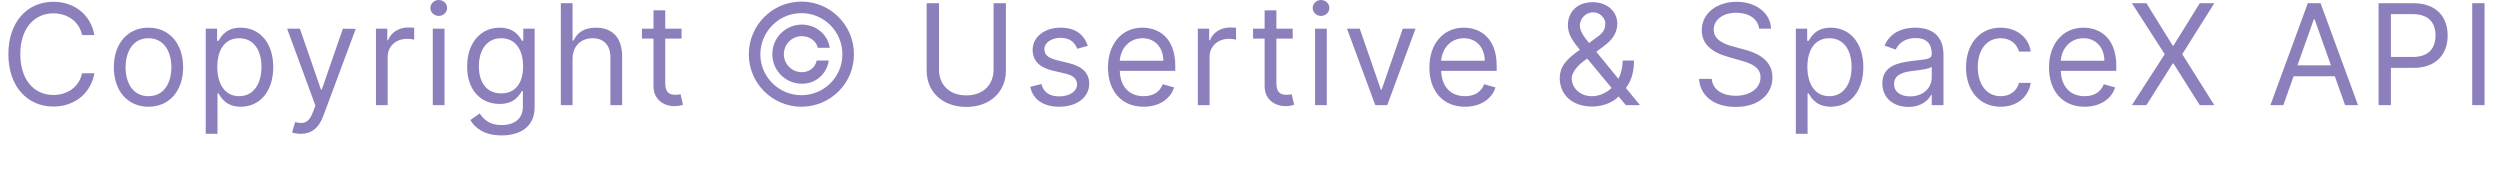 <svg width="214" height="16" viewBox="0 0 214 16" fill="none" xmlns="http://www.w3.org/2000/svg">
    <path
        d="M8.08 3C7.756 1.21 6.324 0.153 4.568 0.153C2.335 0.153 0.716 1.875 0.716 4.636C0.716 7.398 2.335 9.119 4.568 9.119C6.324 9.119 7.756 8.062 8.08 6.273H7.023C6.767 7.483 5.727 8.131 4.568 8.131C2.983 8.131 1.739 6.903 1.739 4.636C1.739 2.369 2.983 1.142 4.568 1.142C5.727 1.142 6.767 1.79 7.023 3H8.08ZM12.71 9.136C14.483 9.136 15.676 7.79 15.676 5.761C15.676 3.716 14.483 2.369 12.71 2.369C10.937 2.369 9.744 3.716 9.744 5.761C9.744 7.79 10.937 9.136 12.71 9.136ZM12.71 8.233C11.363 8.233 10.75 7.074 10.75 5.761C10.75 4.449 11.363 3.273 12.71 3.273C14.057 3.273 14.67 4.449 14.67 5.761C14.67 7.074 14.057 8.233 12.71 8.233ZM17.611 11.454H18.617V7.994H18.702C18.924 8.352 19.35 9.136 20.611 9.136C22.247 9.136 23.39 7.824 23.39 5.744C23.39 3.682 22.247 2.369 20.594 2.369C19.316 2.369 18.924 3.153 18.702 3.494H18.583V2.455H17.611V11.454ZM18.6 5.727C18.6 4.261 19.247 3.273 20.475 3.273C21.753 3.273 22.384 4.347 22.384 5.727C22.384 7.125 21.736 8.233 20.475 8.233C19.265 8.233 18.6 7.21 18.6 5.727ZM25.737 11.454C26.645 11.454 27.284 10.973 27.663 9.955L30.45 2.472L29.351 2.455L27.544 7.67H27.476L25.669 2.455H24.578L26.998 9.034L26.811 9.545C26.444 10.543 25.993 10.636 25.26 10.449L25.004 11.335C25.106 11.386 25.396 11.454 25.737 11.454ZM32.181 9H33.186V4.858C33.186 3.972 33.885 3.324 34.84 3.324C35.108 3.324 35.385 3.375 35.453 3.392V2.369C35.338 2.361 35.074 2.352 34.925 2.352C34.141 2.352 33.459 2.795 33.22 3.443H33.152V2.455H32.181V9ZM37.045 9H38.051V2.455H37.045V9ZM37.557 1.364C37.949 1.364 38.273 1.057 38.273 0.682C38.273 0.307 37.949 0 37.557 0C37.165 0 36.841 0.307 36.841 0.682C36.841 1.057 37.165 1.364 37.557 1.364ZM42.935 11.591C44.503 11.591 45.765 10.875 45.765 9.188V2.455H44.793V3.494H44.691C44.469 3.153 44.06 2.369 42.782 2.369C41.128 2.369 39.986 3.682 39.986 5.693C39.986 7.739 41.179 8.898 42.765 8.898C44.043 8.898 44.452 8.148 44.674 7.79H44.759V9.119C44.759 10.21 43.992 10.704 42.935 10.704C41.746 10.704 41.329 10.078 41.06 9.716L40.259 10.278C40.668 10.964 41.474 11.591 42.935 11.591ZM42.901 7.994C41.64 7.994 40.992 7.04 40.992 5.676C40.992 4.347 41.623 3.273 42.901 3.273C44.128 3.273 44.776 4.261 44.776 5.676C44.776 7.125 44.111 7.994 42.901 7.994ZM49.011 5.062C49.011 3.92 49.74 3.273 50.733 3.273C51.679 3.273 52.25 3.869 52.25 4.909V9H53.256V4.841C53.256 3.158 52.361 2.369 51.023 2.369C49.991 2.369 49.403 2.8 49.096 3.477H49.011V0.273H48.006V9H49.011V5.062ZM58.342 2.455H56.944V0.886H55.939V2.455H54.95V3.307H55.939V7.398C55.939 8.54 56.859 9.085 57.711 9.085C58.086 9.085 58.325 9.017 58.461 8.966L58.257 8.062C58.172 8.08 58.035 8.114 57.814 8.114C57.37 8.114 56.944 7.977 56.944 7.125V3.307H58.342V2.455ZM68.598 9.136C71.091 9.136 73.106 7.121 73.098 4.636C73.09 2.152 71.091 0.136 68.598 0.136C66.122 0.136 64.106 2.152 64.098 4.636C64.09 7.121 66.122 9.136 68.598 9.136ZM68.598 8.148C66.659 8.148 65.078 6.567 65.087 4.641C65.095 2.702 66.668 1.125 68.598 1.125C70.537 1.125 72.101 2.693 72.109 4.641C72.118 6.575 70.546 8.148 68.598 8.148ZM66.109 4.636C66.109 6.034 67.243 7.168 68.641 7.168C69.851 7.168 70.78 6.315 70.942 5.182H69.91C69.791 5.766 69.297 6.179 68.641 6.179C67.788 6.179 67.098 5.489 67.098 4.636C67.098 3.784 67.788 3.094 68.641 3.094C69.297 3.094 69.881 3.507 69.996 4.091H71.027C70.865 2.957 69.851 2.105 68.641 2.105C67.243 2.105 66.109 3.239 66.109 4.636ZM85.049 0.273V5.966C85.049 7.244 84.171 8.165 82.714 8.165C81.256 8.165 80.379 7.244 80.379 5.966V0.273H79.322V6.051C79.322 7.841 80.66 9.153 82.714 9.153C84.768 9.153 86.106 7.841 86.106 6.051V0.273H85.049ZM93.116 3.92C92.801 2.991 92.094 2.369 90.798 2.369C89.417 2.369 88.395 3.153 88.395 4.261C88.395 5.165 88.931 5.77 90.133 6.051L91.224 6.307C91.885 6.46 92.196 6.776 92.196 7.227C92.196 7.79 91.599 8.25 90.662 8.25C89.839 8.25 89.324 7.896 89.145 7.193L88.19 7.432C88.424 8.544 89.341 9.136 90.679 9.136C92.2 9.136 93.236 8.305 93.236 7.176C93.236 6.264 92.665 5.689 91.497 5.403L90.525 5.165C89.75 4.973 89.4 4.713 89.4 4.21C89.4 3.648 89.997 3.239 90.798 3.239C91.676 3.239 92.038 3.724 92.213 4.176L93.116 3.92ZM97.894 9.136C99.223 9.136 100.195 8.472 100.502 7.483L99.53 7.21C99.274 7.892 98.682 8.233 97.894 8.233C96.713 8.233 95.899 7.47 95.853 6.068H100.604V5.642C100.604 3.205 99.155 2.369 97.791 2.369C96.019 2.369 94.843 3.767 94.843 5.778C94.843 7.79 96.002 9.136 97.894 9.136ZM95.853 5.199C95.921 4.18 96.641 3.273 97.791 3.273C98.882 3.273 99.581 4.091 99.581 5.199H95.853ZM102.534 9H103.539V4.858C103.539 3.972 104.238 3.324 105.193 3.324C105.461 3.324 105.738 3.375 105.806 3.392V2.369C105.691 2.361 105.427 2.352 105.278 2.352C104.494 2.352 103.812 2.795 103.574 3.443H103.505V2.455H102.534V9ZM110.655 2.455H109.258V0.886H108.252V2.455H107.263V3.307H108.252V7.398C108.252 8.54 109.172 9.085 110.025 9.085C110.4 9.085 110.638 9.017 110.775 8.966L110.57 8.062C110.485 8.08 110.349 8.114 110.127 8.114C109.684 8.114 109.258 7.977 109.258 7.125V3.307H110.655V2.455ZM112.568 9H113.574V2.455H112.568V9ZM113.079 1.364C113.472 1.364 113.795 1.057 113.795 0.682C113.795 0.307 113.472 0 113.079 0C112.687 0 112.364 0.307 112.364 0.682C112.364 1.057 112.687 1.364 113.079 1.364ZM121.168 2.455H120.077L118.27 7.67H118.202L116.395 2.455H115.304L117.725 9H118.748L121.168 2.455ZM125.405 9.136C126.735 9.136 127.707 8.472 128.013 7.483L127.042 7.21C126.786 7.892 126.194 8.233 125.405 8.233C124.225 8.233 123.411 7.47 123.364 6.068H128.116V5.642C128.116 3.205 126.667 2.369 125.303 2.369C123.53 2.369 122.354 3.767 122.354 5.778C122.354 7.79 123.513 9.136 125.405 9.136ZM123.364 5.199C123.432 4.18 124.153 3.273 125.303 3.273C126.394 3.273 127.093 4.091 127.093 5.199H123.364ZM136.292 9.119C137.093 9.119 137.988 8.838 138.555 8.259L139.173 9H140.383L139.177 7.53C139.505 7.108 139.872 6.401 139.872 5.182H138.9C138.9 5.778 138.764 6.307 138.538 6.746L136.641 4.432L137.281 3.955C137.997 3.426 138.44 2.847 138.44 2.011C138.44 1.04 137.639 0.188 136.326 0.188C135.048 0.188 134.212 0.989 134.212 2.165C134.212 2.94 134.634 3.537 135.235 4.261C134.217 4.969 133.514 5.625 133.514 6.682C133.514 8.097 134.57 9.119 136.292 9.119ZM137.954 7.53C137.472 7.982 136.863 8.233 136.258 8.233C135.218 8.233 134.536 7.5 134.536 6.682C134.536 6.443 134.758 5.83 135.542 5.25L135.866 5.011L137.954 7.53ZM136.024 3.682C135.597 3.162 135.235 2.668 135.235 2.182C135.235 1.636 135.695 1.057 136.36 1.057C136.991 1.057 137.417 1.568 137.417 2.011C137.417 2.608 137.093 2.932 136.599 3.256L136.024 3.682ZM150.58 2.455H151.603C151.556 1.138 150.342 0.153 148.654 0.153C146.984 0.153 145.671 1.125 145.671 2.591C145.671 3.767 146.524 4.466 147.887 4.858L148.961 5.165C149.881 5.42 150.7 5.744 150.7 6.614C150.7 7.568 149.779 8.199 148.569 8.199C147.529 8.199 146.609 7.739 146.524 6.75H145.433C145.535 8.182 146.694 9.153 148.569 9.153C150.58 9.153 151.722 8.045 151.722 6.631C151.722 4.994 150.171 4.466 149.268 4.227L148.381 3.989C147.734 3.818 146.694 3.477 146.694 2.54C146.694 1.705 147.461 1.091 148.62 1.091C149.677 1.091 150.478 1.594 150.58 2.455ZM153.724 11.454H154.729V7.994H154.814C155.036 8.352 155.462 9.136 156.724 9.136C158.36 9.136 159.502 7.824 159.502 5.744C159.502 3.682 158.36 2.369 156.707 2.369C155.428 2.369 155.036 3.153 154.814 3.494H154.695V2.455H153.724V11.454ZM154.712 5.727C154.712 4.261 155.36 3.273 156.587 3.273C157.866 3.273 158.496 4.347 158.496 5.727C158.496 7.125 157.849 8.233 156.587 8.233C155.377 8.233 154.712 7.21 154.712 5.727ZM163.362 9.153C164.504 9.153 165.101 8.54 165.305 8.114H165.357V9H166.362V4.688C166.362 2.608 164.777 2.369 163.942 2.369C162.953 2.369 161.828 2.71 161.317 3.903L162.271 4.244C162.493 3.767 163.017 3.256 163.976 3.256C164.901 3.256 165.357 3.746 165.357 4.585V4.619C165.357 5.105 164.862 5.062 163.669 5.216C162.455 5.374 161.129 5.642 161.129 7.142C161.129 8.42 162.118 9.153 163.362 9.153ZM163.516 8.25C162.714 8.25 162.135 7.892 162.135 7.193C162.135 6.426 162.834 6.188 163.618 6.085C164.044 6.034 165.186 5.915 165.357 5.71V6.631C165.357 7.449 164.709 8.25 163.516 8.25ZM171.257 9.136C172.706 9.136 173.66 8.25 173.831 7.091H172.825C172.638 7.807 172.041 8.233 171.257 8.233C170.064 8.233 169.297 7.244 169.297 5.727C169.297 4.244 170.081 3.273 171.257 3.273C172.143 3.273 172.672 3.818 172.825 4.415H173.831C173.66 3.188 172.621 2.369 171.24 2.369C169.467 2.369 168.291 3.767 168.291 5.761C168.291 7.722 169.416 9.136 171.257 9.136ZM178.445 9.136C179.775 9.136 180.746 8.472 181.053 7.483L180.082 7.21C179.826 7.892 179.234 8.233 178.445 8.233C177.265 8.233 176.451 7.47 176.404 6.068H181.155V5.642C181.155 3.205 179.707 2.369 178.343 2.369C176.57 2.369 175.394 3.767 175.394 5.778C175.394 7.79 176.553 9.136 178.445 9.136ZM176.404 5.199C176.472 4.18 177.192 3.273 178.343 3.273C179.434 3.273 180.133 4.091 180.133 5.199H176.404ZM183.733 0.273H182.489L185.301 4.636L182.489 9H183.733L185.983 5.438H186.051L188.301 9H189.546L186.801 4.636L189.546 0.273H188.301L186.051 3.903H185.983L183.733 0.273ZM195.454 9L196.332 6.528H199.86L200.738 9H201.846L198.641 0.273H197.55L194.346 9H195.454ZM196.664 5.591L198.062 1.653H198.13L199.528 5.591H196.664ZM203.605 9H204.662V5.812H206.571C208.604 5.812 209.52 4.577 209.52 3.034C209.52 1.491 208.604 0.273 206.554 0.273H203.605V9ZM204.662 4.875V1.21H206.52C207.939 1.21 208.48 1.986 208.48 3.034C208.48 4.082 207.939 4.875 206.537 4.875H204.662ZM212.679 0.273H211.622V9H212.679V0.273Z"
        fill="#8D7FBC" />
</svg>